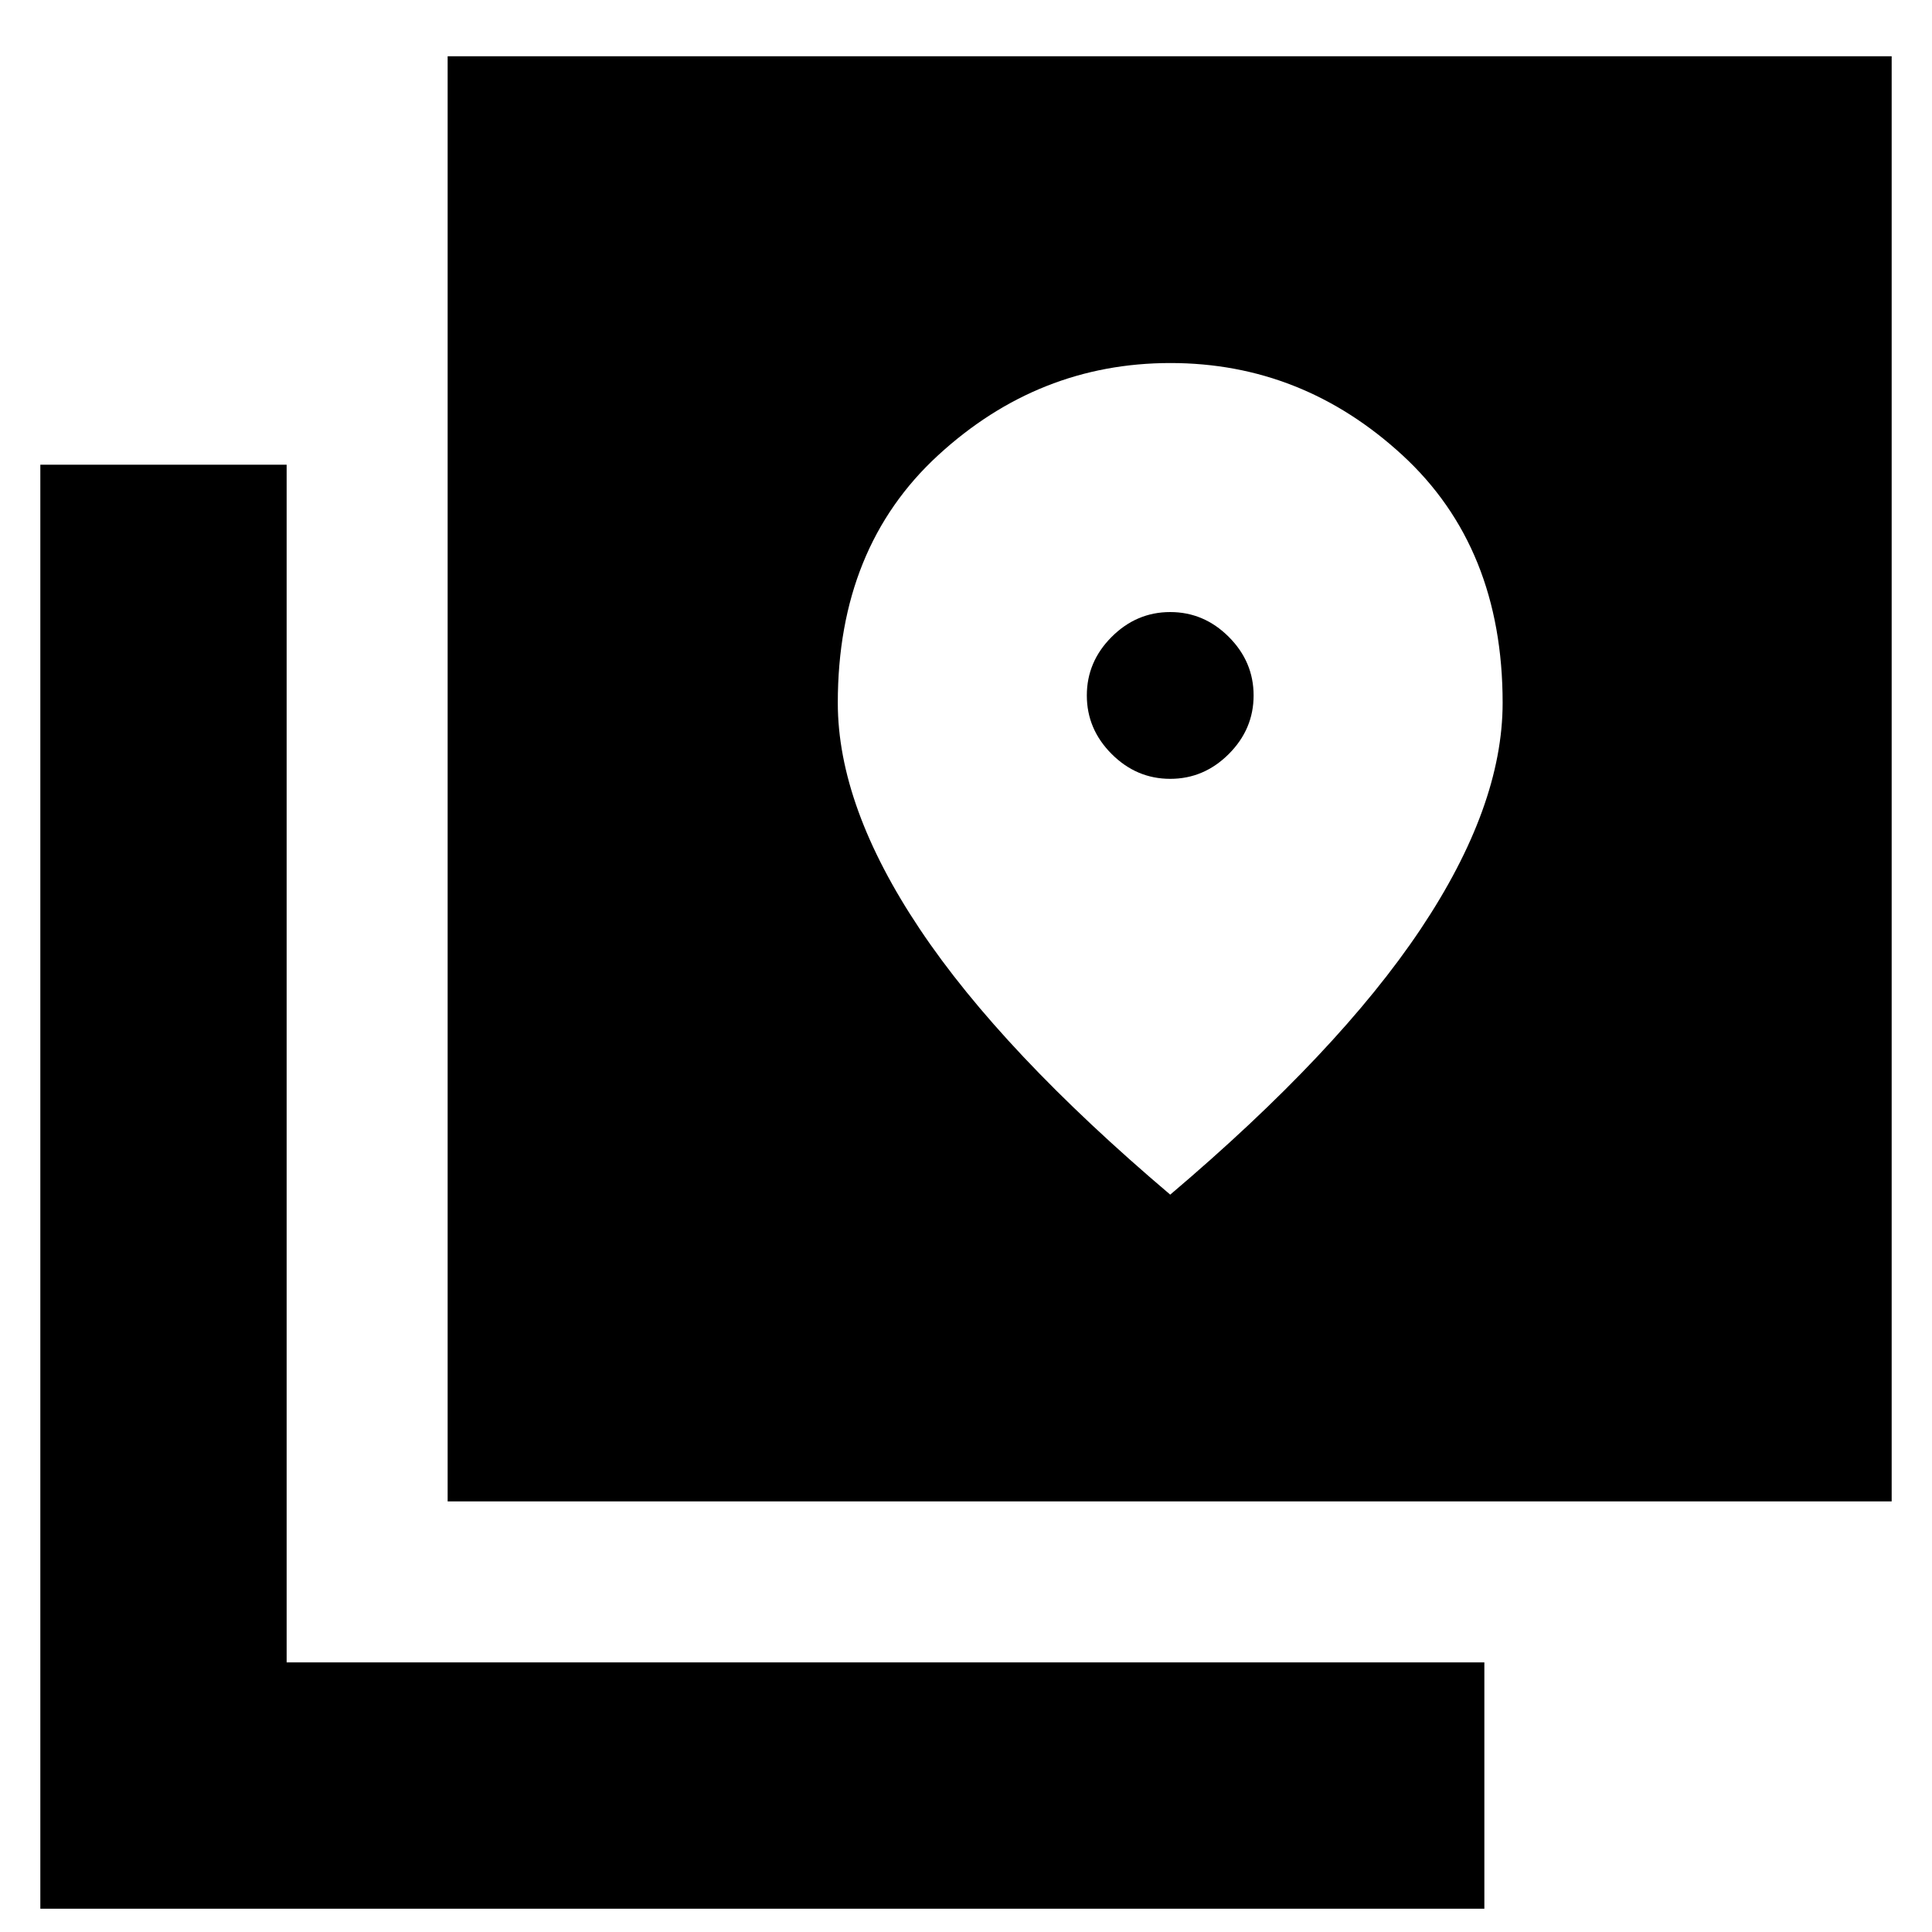 <svg xmlns="http://www.w3.org/2000/svg" height="24" viewBox="0 -960 960 960" width="24"><path d="M222.43-213.96v-718.08h717.53v718.08H222.43ZM20.04-11.56v-717.53h122.39v595.13h595.14v122.4H20.04ZM581.48-573q-16.76 0-29.1-12.34t-12.34-29.1q0-16.76 12.34-29.09 12.34-12.34 29.1-12.34t29.1 12.34q12.33 12.33 12.33 29.09 0 16.76-12.33 29.1Q598.24-573 581.48-573Zm0 206.61q83.57-70.85 124.37-131.86 40.8-61.02 40.8-112.52 0-77.21-49.76-123.03-49.76-45.81-115.3-45.81-65.55 0-115.42 45.81-49.87 45.82-49.87 123.03 0 51.5 40.81 112.52 40.8 61.01 124.37 131.86Z"/></svg>